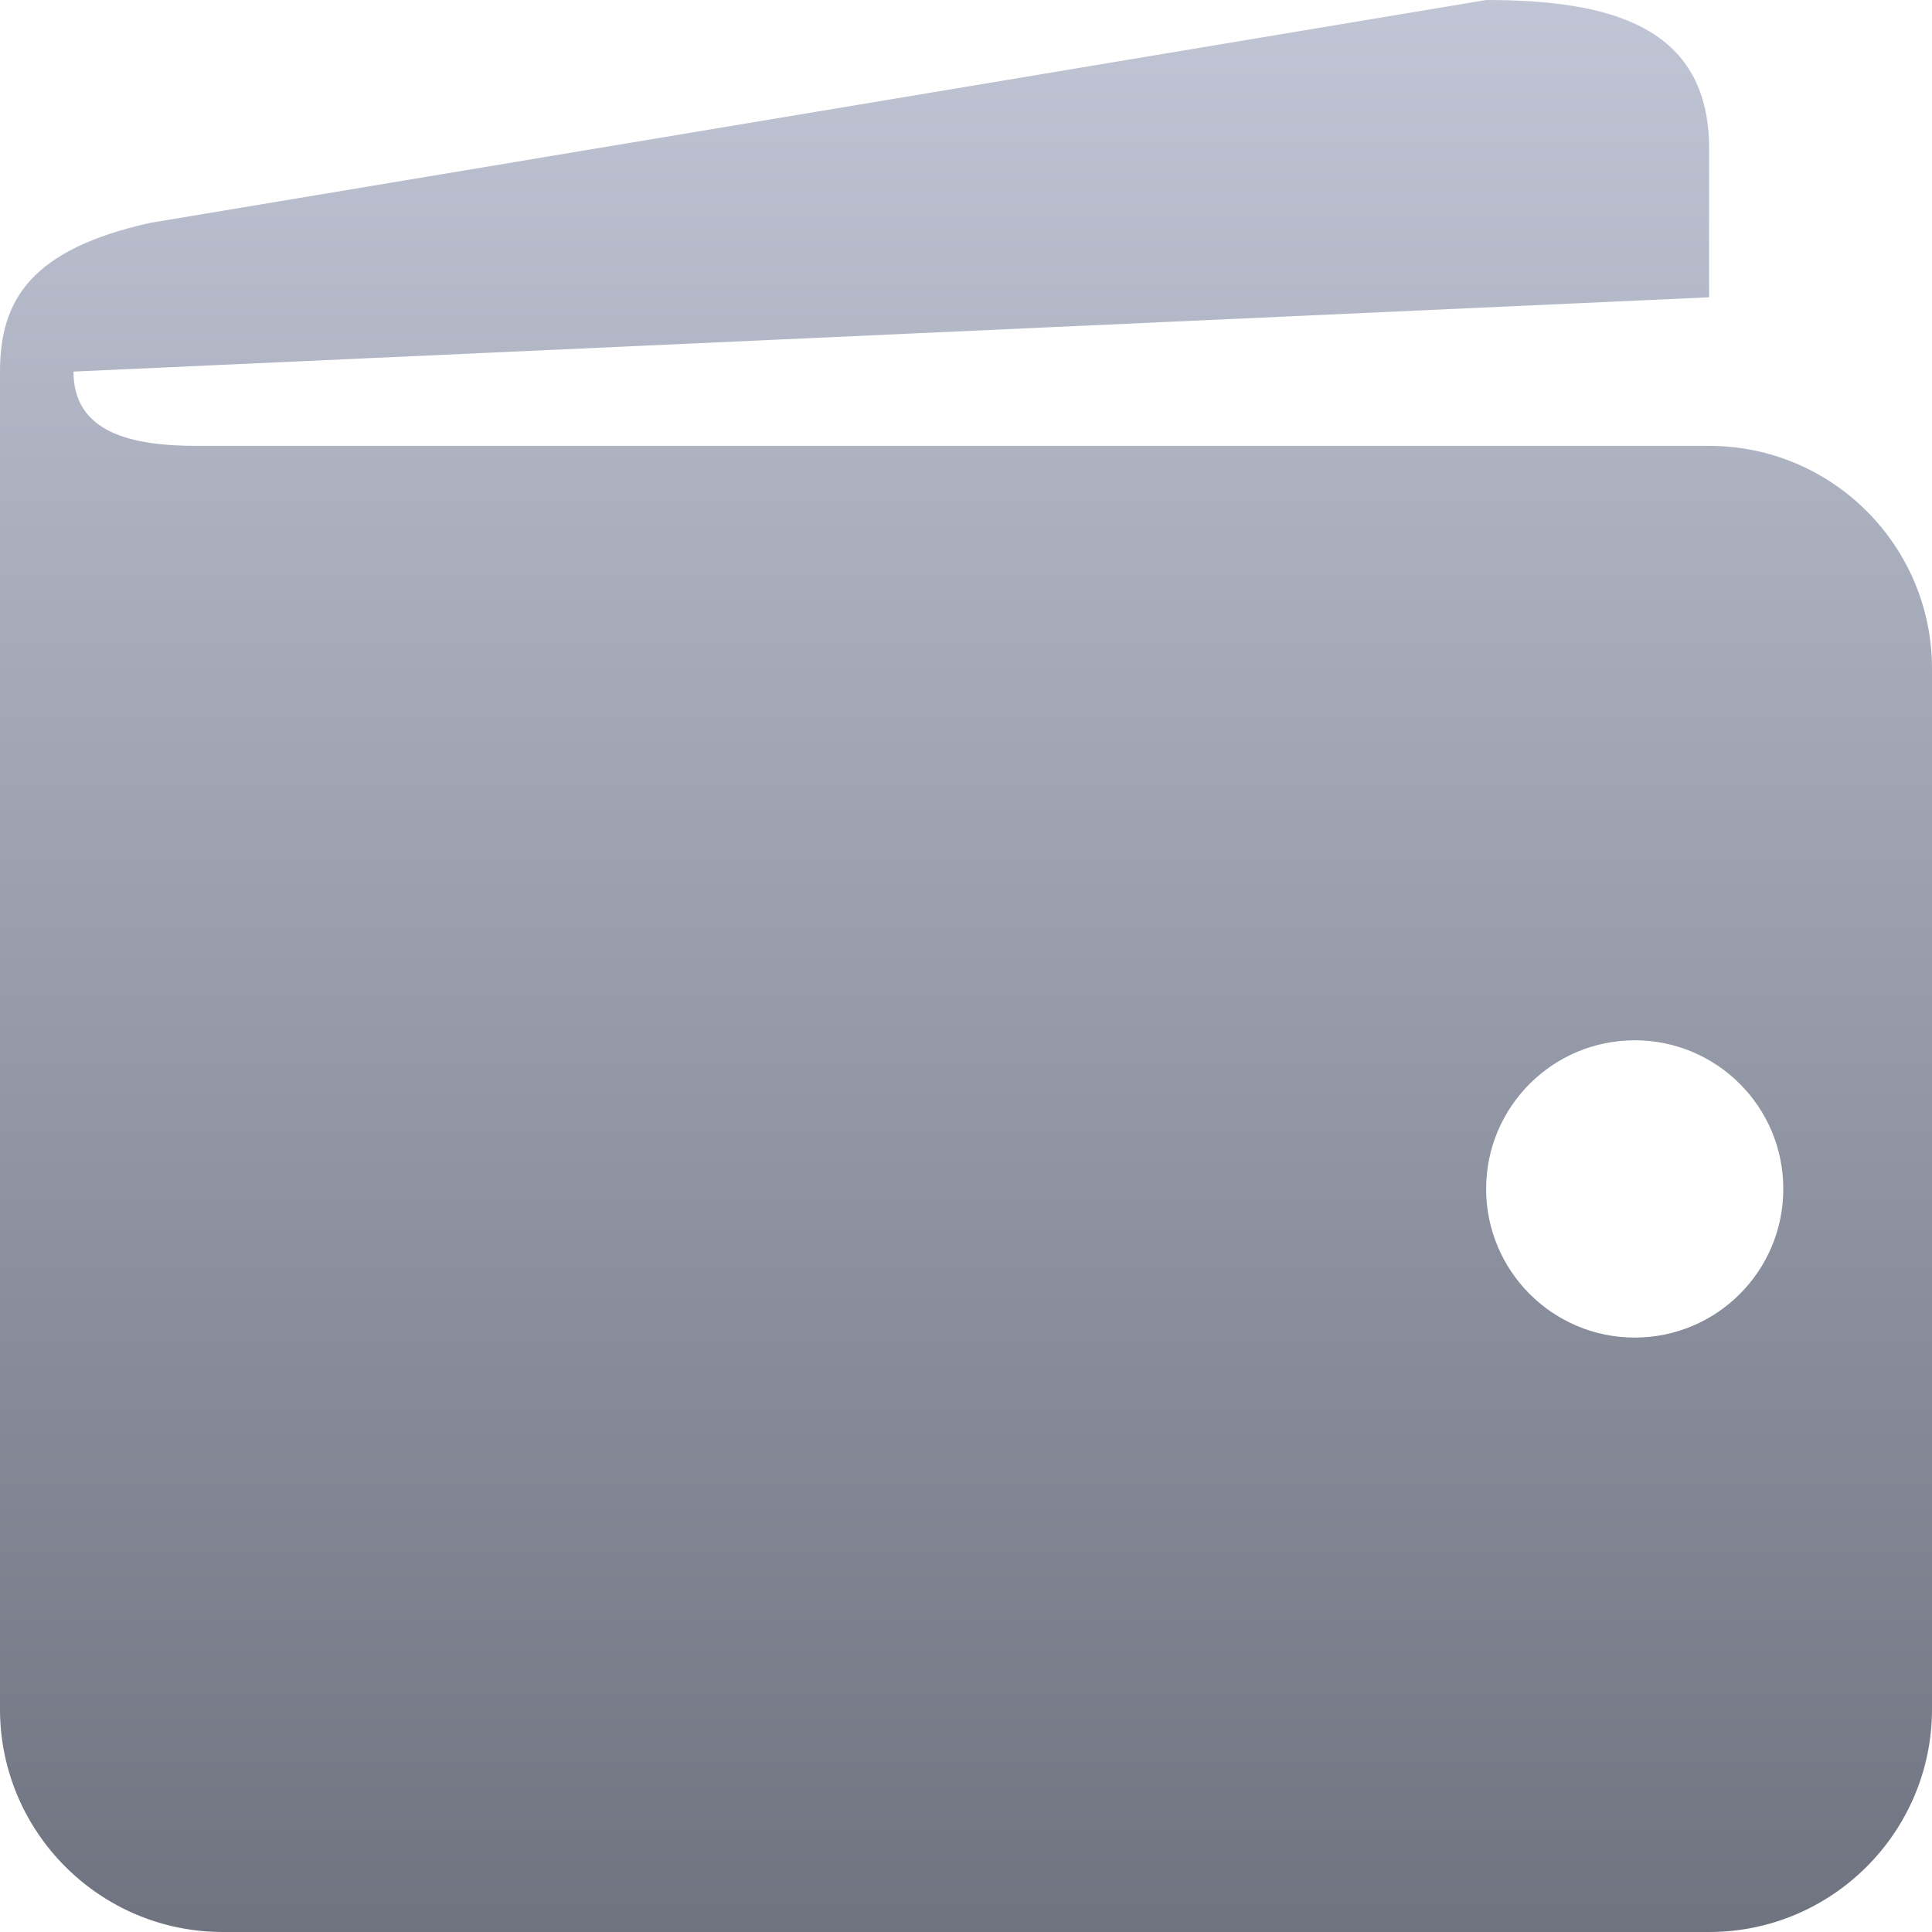 <svg xmlns="http://www.w3.org/2000/svg" xmlns:xlink="http://www.w3.org/1999/xlink" width="64" height="64" viewBox="0 0 64 64" version="1.1"><defs><linearGradient id="linear0" gradientUnits="userSpaceOnUse" x1="0" y1="0" x2="0" y2="1" gradientTransform="matrix(64,0,0,64,0,0)"><stop offset="0" style="stop-color:#c1c6d6;stop-opacity:1;"/><stop offset="1" style="stop-color:#6f7380;stop-opacity:1;"/></linearGradient></defs><g id="surface1"><path style=" stroke:none;fill-rule:nonzero;fill:url(#linear0);" d="M 56.617 14.77 L 6.52 14.77 C 4.355 14.77 2.434 14.336 2.434 12.309 L 56.617 9.848 L 56.617 4.926 C 56.617 0.848 53.309 0 49.23 0 L 4.973 7.383 C 1.027 8.262 0 9.934 0 12.309 L 0 56.617 C 0 60.691 3.309 64 7.383 64 L 56.617 64 C 60.691 64 64 60.691 64 56.617 L 64 22.152 C 64 18.074 60.691 14.77 56.617 14.77 Z M 54.152 44.309 C 51.438 44.309 49.23 42.105 49.23 39.383 C 49.23 36.664 51.438 34.461 54.152 34.461 C 56.871 34.461 59.074 36.664 59.074 39.383 C 59.074 42.105 56.871 44.309 54.152 44.309 Z M 54.152 44.309 "/></g></svg>
